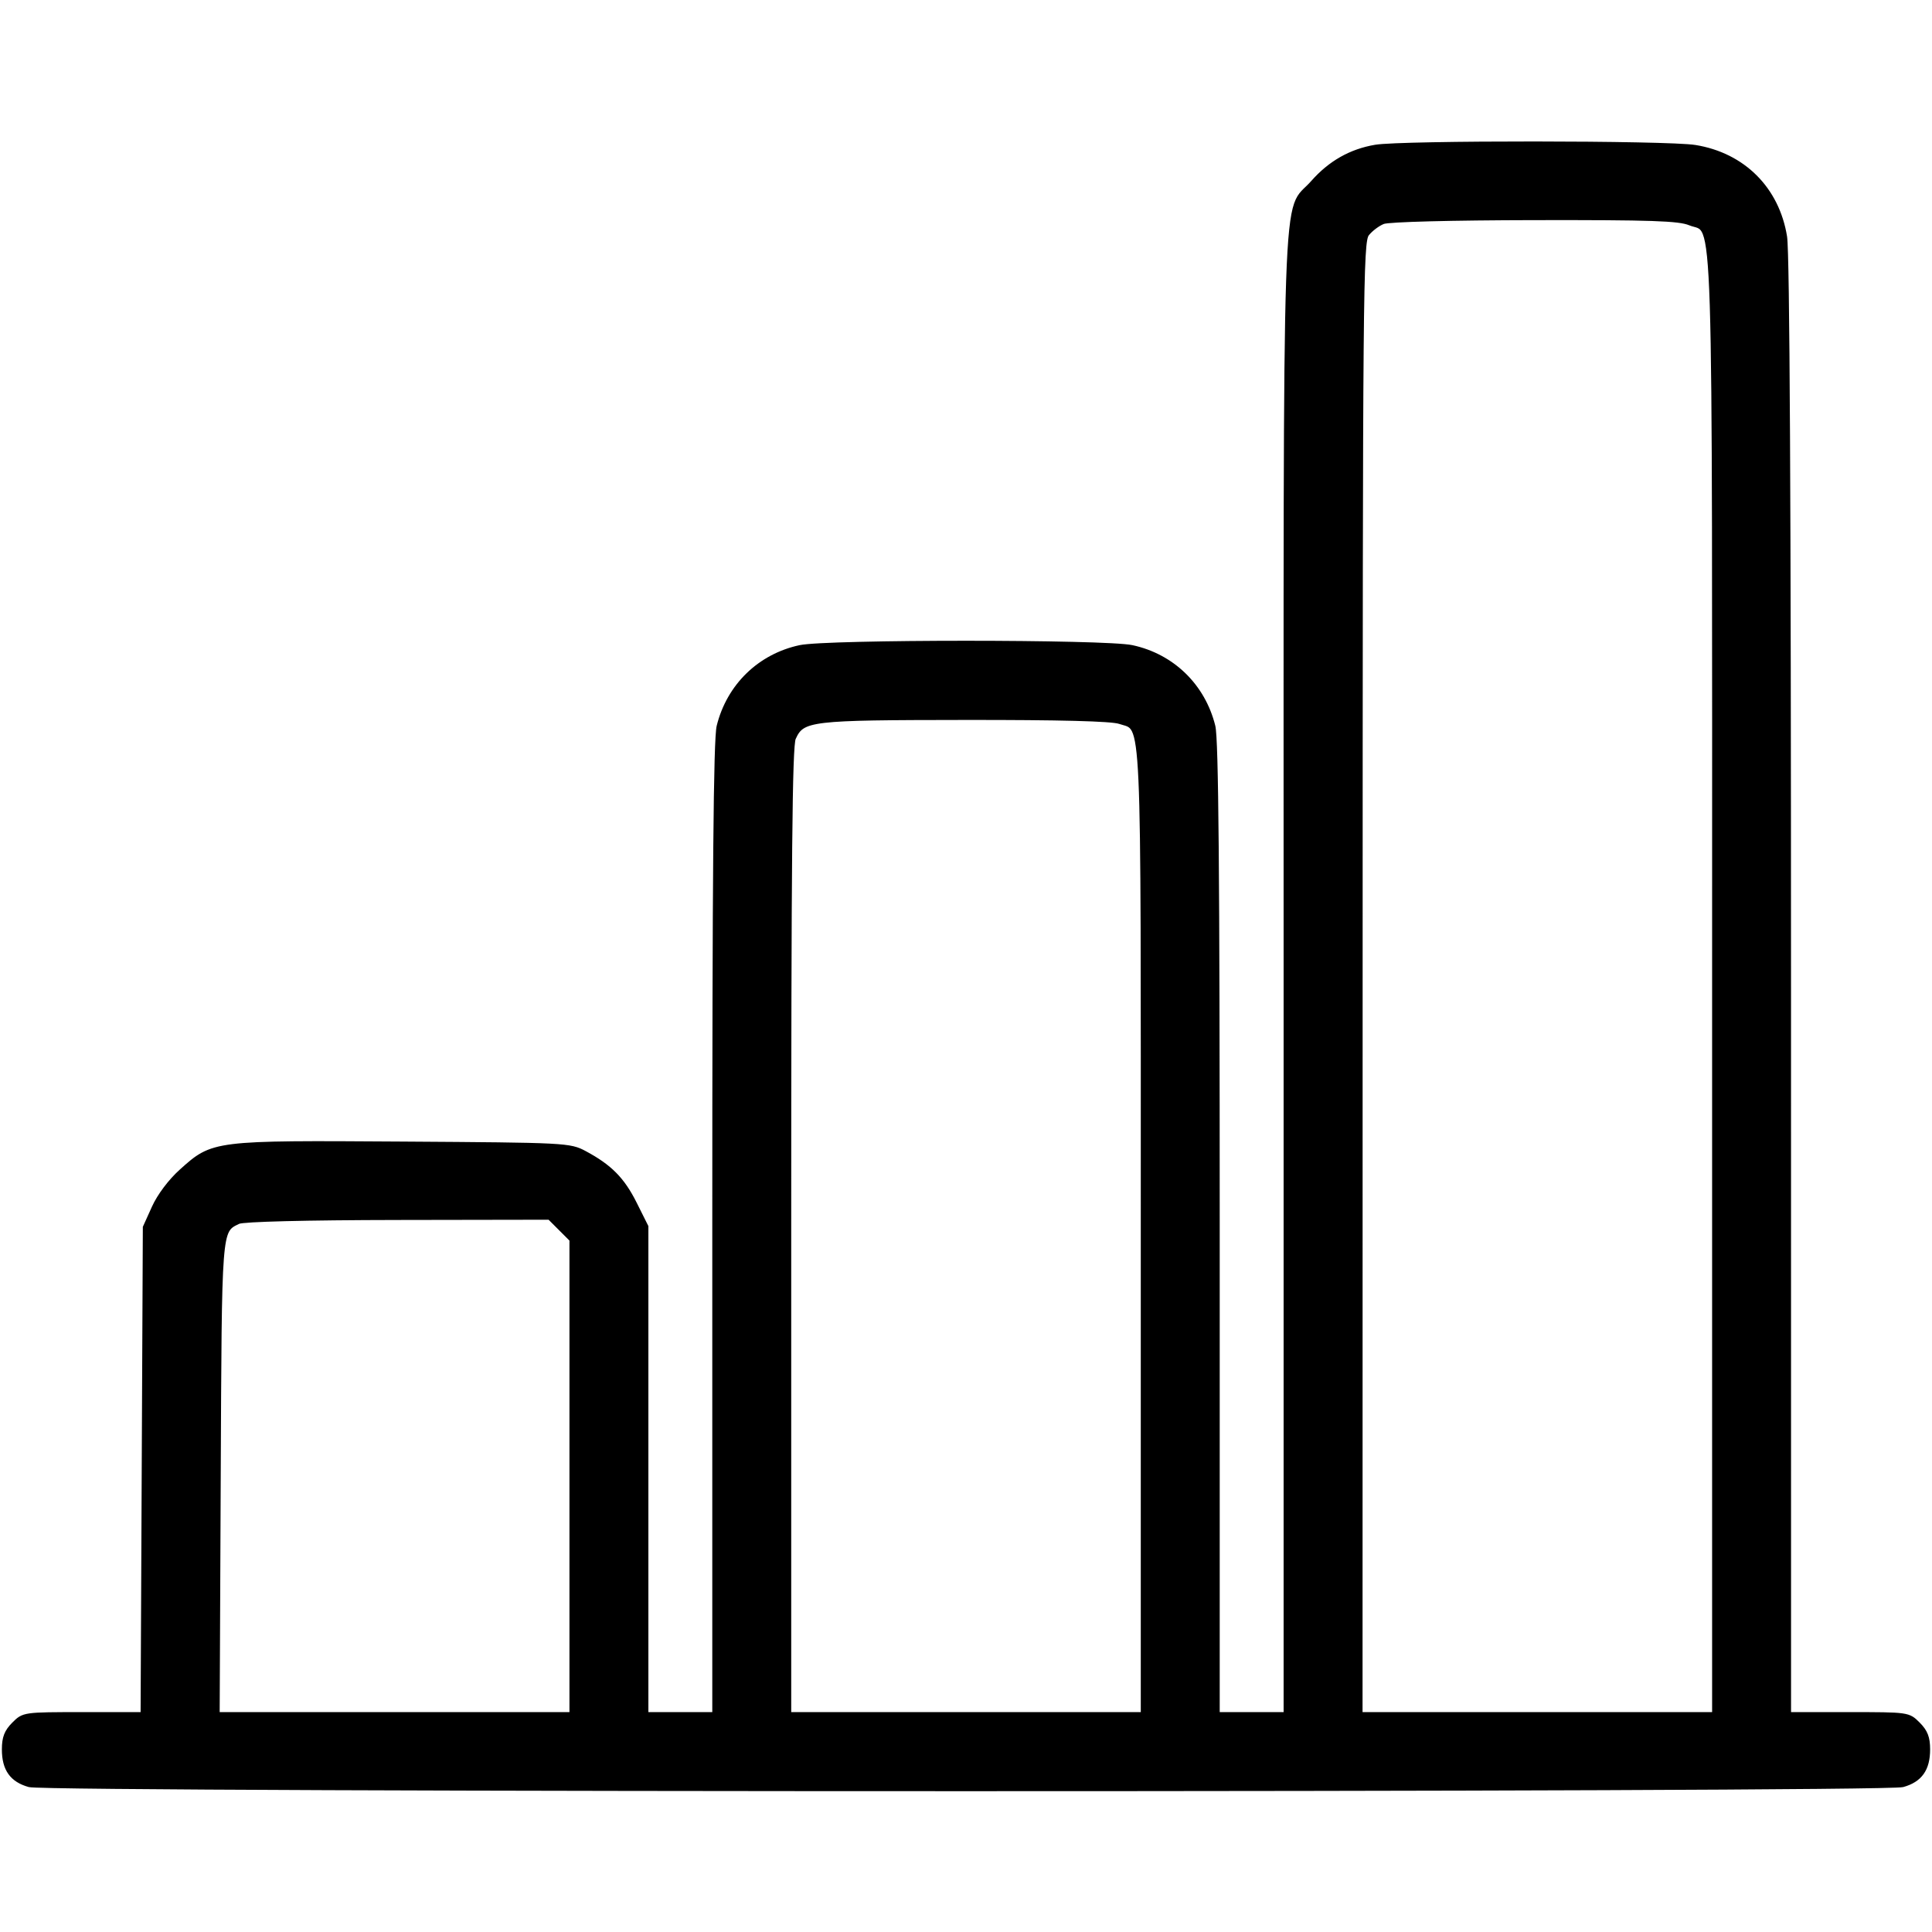 <?xml version="1.0" encoding="utf-8"?>
<!DOCTYPE svg PUBLIC "-//W3C//DTD SVG 20010904//EN" "http://www.w3.org/TR/2001/REC-SVG-20010904/DTD/svg10.dtd">
<svg version="1.0" xmlns="http://www.w3.org/2000/svg" width="65%" viewBox="0 0 514 514" style="" preserveAspectRatio="xMidYMid meet">
<g fill="current" stroke="#000000FF">
<path d="M 365.920 39.010 C 359.328 40.126 353.829 43.251 349.197 48.514 C 341.383 57.391 342.000 39.332 342.000 259.178 L 342.000 456.000 333.000 456.000 L 324.000 456.000 324.000 326.943 C 324.000 232.123 323.691 196.641 322.836 193.193 C 320.165 182.427 311.955 174.443 301.180 172.132 C 293.965 170.585 220.035 170.585 212.820 172.132 C 202.045 174.443 193.835 182.427 191.164 193.193 C 190.309 196.641 190.000 232.123 190.000 326.943 L 190.000 456.000 181.000 456.000 L 172.000 456.000 172.000 391.160 L 172.000 326.319 168.942 320.200 C 165.701 313.714 162.318 310.287 155.616 306.702 C 151.577 304.541 150.667 304.495 107.127 304.210 C 56.700 303.881 56.683 303.883 48.166 311.541 C 45.247 314.165 42.308 318.073 40.886 321.221 L 38.500 326.500 38.203 391.250 L 37.905 456.000 22.089 456.000 C 6.333 456.000 6.263 456.010 3.636 458.636 C 1.637 460.636 1.000 462.273 1.000 465.414 C 1.000 470.706 3.095 473.655 7.779 474.956 C 12.965 476.396 501.035 476.396 506.221 474.956 C 510.905 473.655 513.000 470.706 513.000 465.414 C 513.000 462.273 512.363 460.636 510.364 458.636 C 507.737 456.009 507.670 456.000 491.864 456.000 L 476.000 456.000 475.992 262.750 C 475.987 133.971 475.638 67.332 474.946 63.000 C 472.905 50.232 463.809 41.140 451.000 39.067 C 443.541 37.860 372.996 37.813 365.920 39.010 M 449.568 59.464 C 456.482 62.353 456.000 47.185 456.000 261.968 L 456.000 456.000 409.000 456.000 L 362.000 456.000 362.022 260.250 C 362.043 76.319 362.149 64.367 363.772 62.294 C 364.723 61.081 366.625 59.647 368.000 59.108 C 369.467 58.532 386.113 58.101 408.282 58.063 C 439.298 58.011 446.692 58.262 449.568 59.464 M 297.881 192.108 C 304.379 194.374 304.000 185.980 304.000 327.450 L 304.000 456.000 257.000 456.000 L 210.000 456.000 210.000 327.547 C 210.000 228.269 210.278 198.483 211.226 196.404 C 213.554 191.293 215.344 191.082 256.601 191.039 C 282.005 191.013 295.761 191.369 297.881 192.108 M 149.077 326.923 L 152.000 329.846 152.000 392.923 L 152.000 456.000 104.971 456.000 L 57.942 456.000 58.221 393.250 C 58.520 326.089 58.405 327.582 63.451 325.131 C 64.700 324.524 81.252 324.109 105.827 324.068 L 146.154 324.000 149.077 326.923 "/></g>
</svg>
